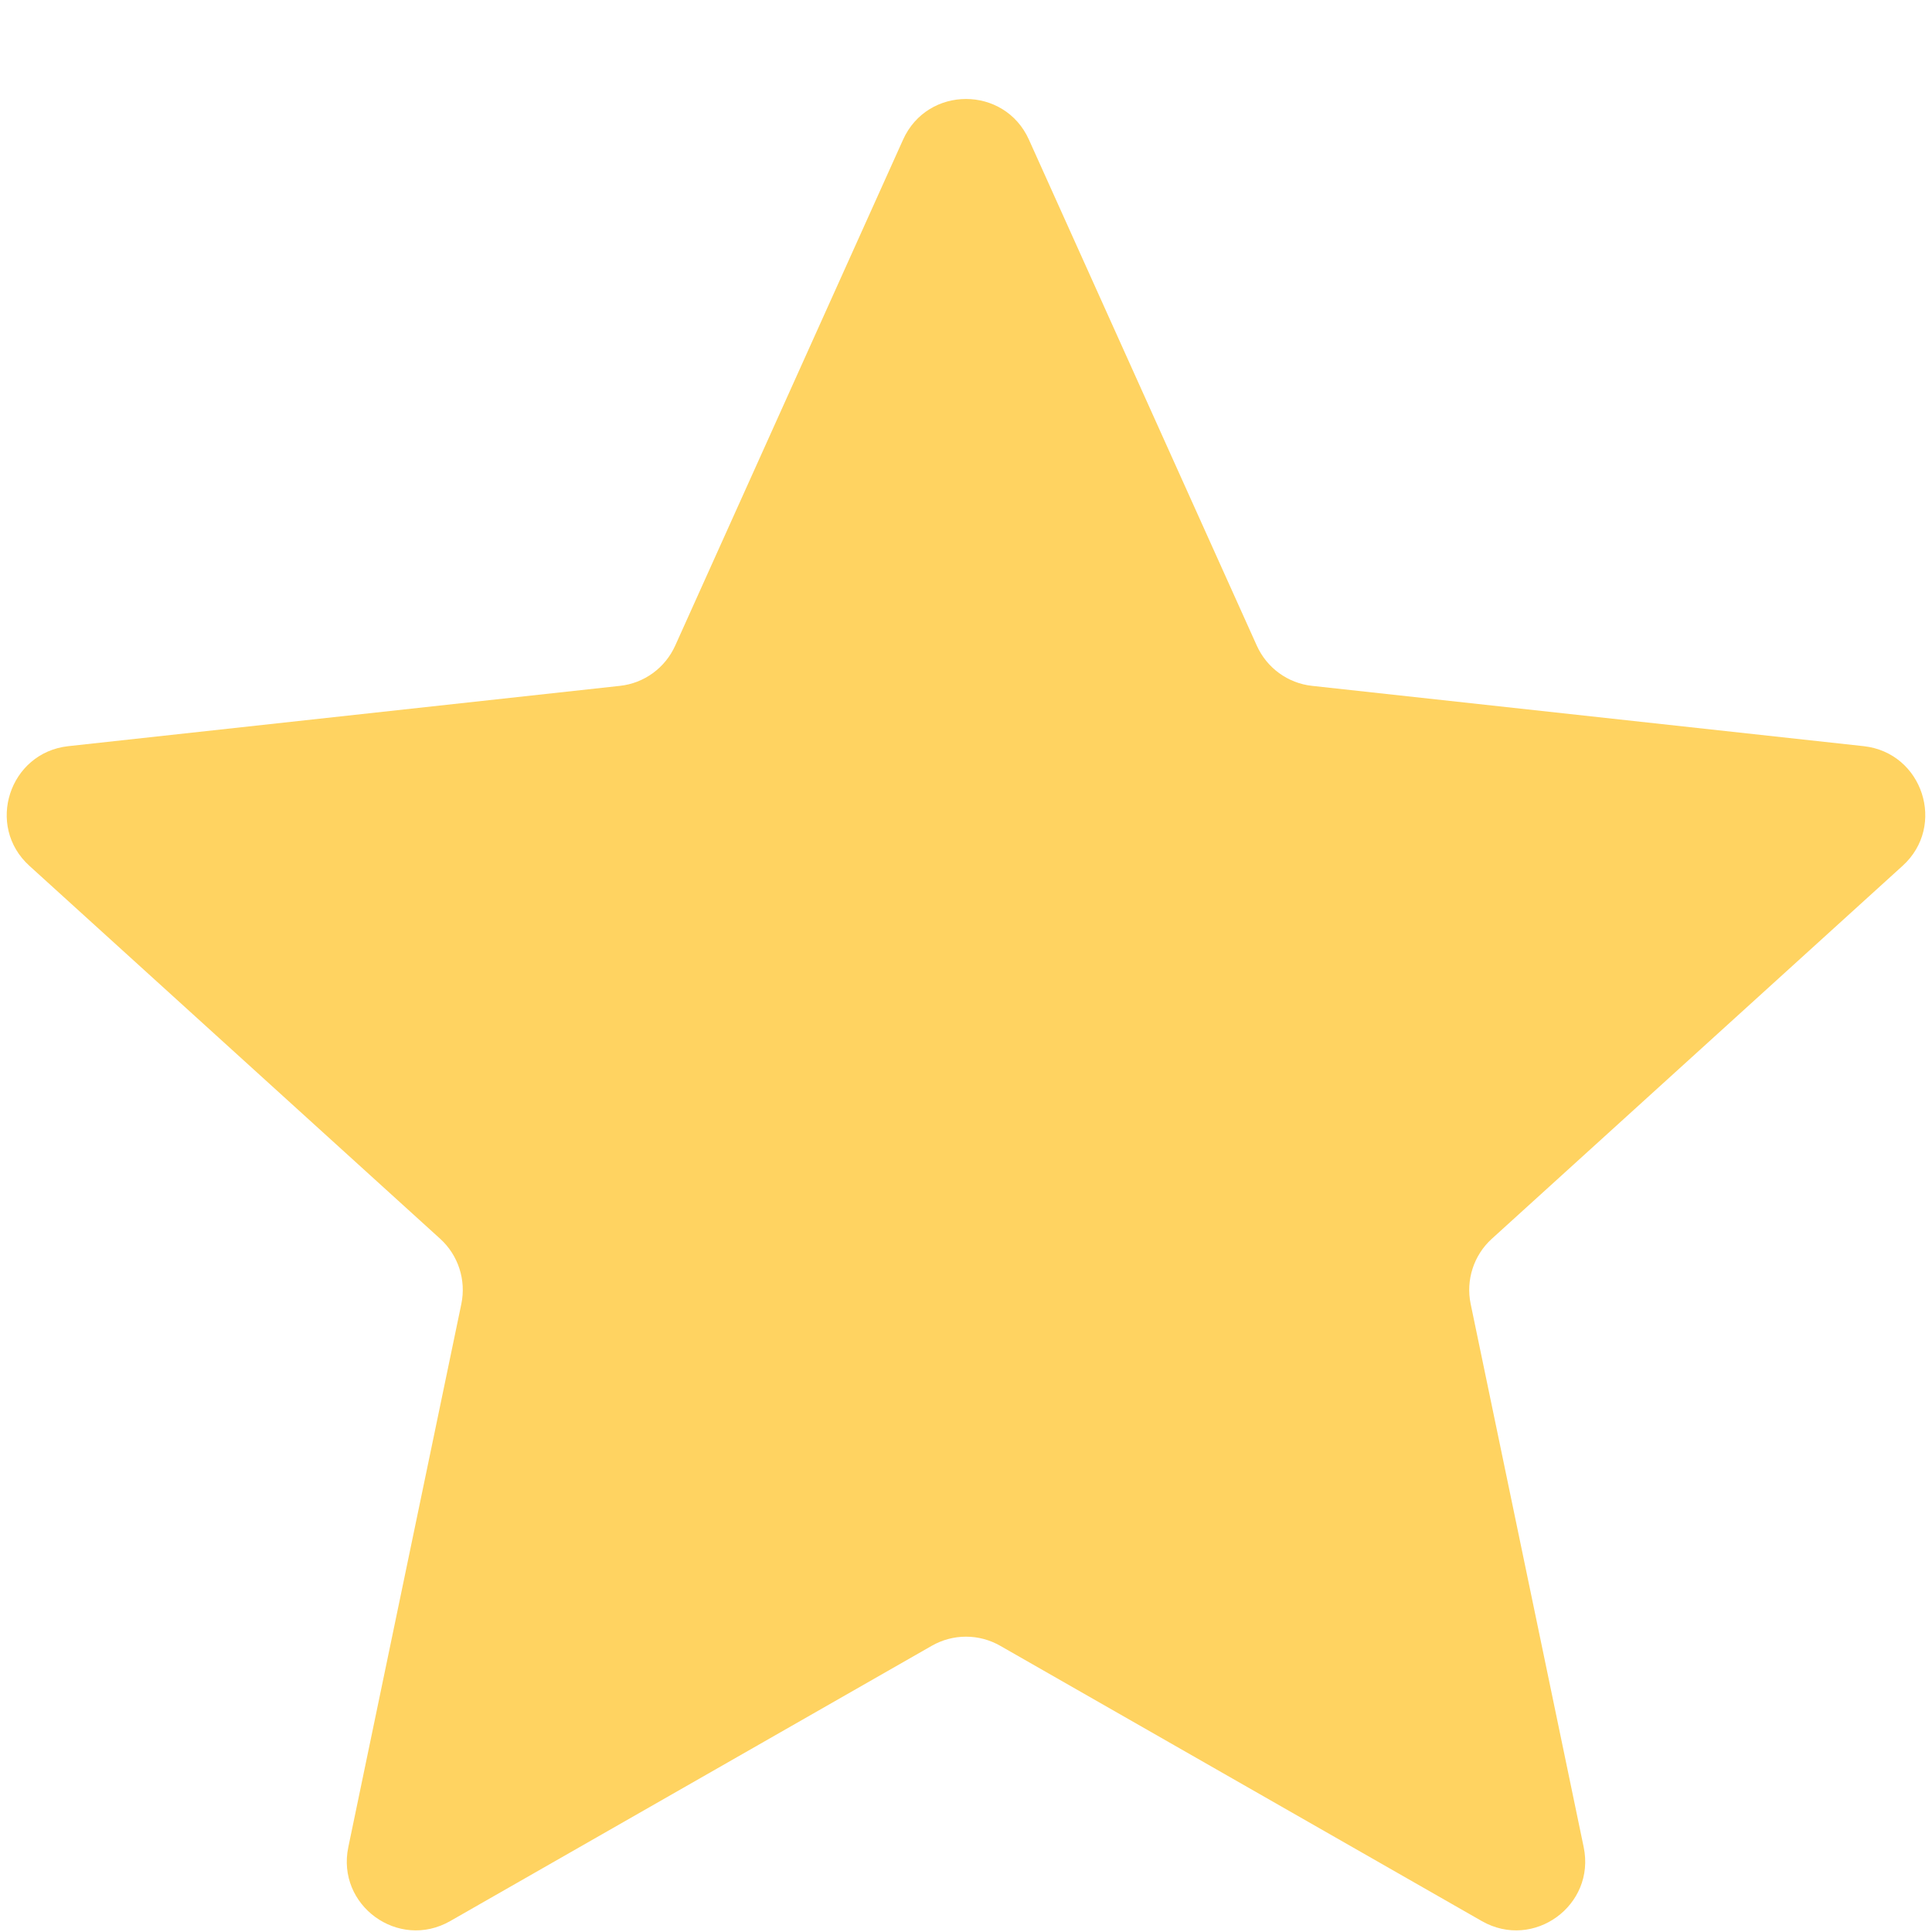 <svg width="14" height="14" viewBox="0 0 14 14" fill="none" xmlns="http://www.w3.org/2000/svg">
<path d="M6.544 1.012C6.721 0.619 7.279 0.619 7.456 1.012L9.107 4.678C9.18 4.84 9.332 4.951 9.508 4.97L13.505 5.407C13.933 5.454 14.106 5.985 13.787 6.274L10.81 8.977C10.679 9.096 10.621 9.276 10.657 9.449L11.476 13.385C11.564 13.807 11.113 14.135 10.738 13.921L7.248 11.926C7.094 11.838 6.906 11.838 6.752 11.926L3.262 13.921C2.887 14.135 2.436 13.807 2.524 13.385L3.343 9.449C3.379 9.276 3.321 9.096 3.19 8.977L0.213 6.274C-0.106 5.985 0.067 5.454 0.495 5.407L4.492 4.97C4.668 4.951 4.82 4.84 4.893 4.678L6.544 1.012Z" fill="#FFD361"/>
</svg>
